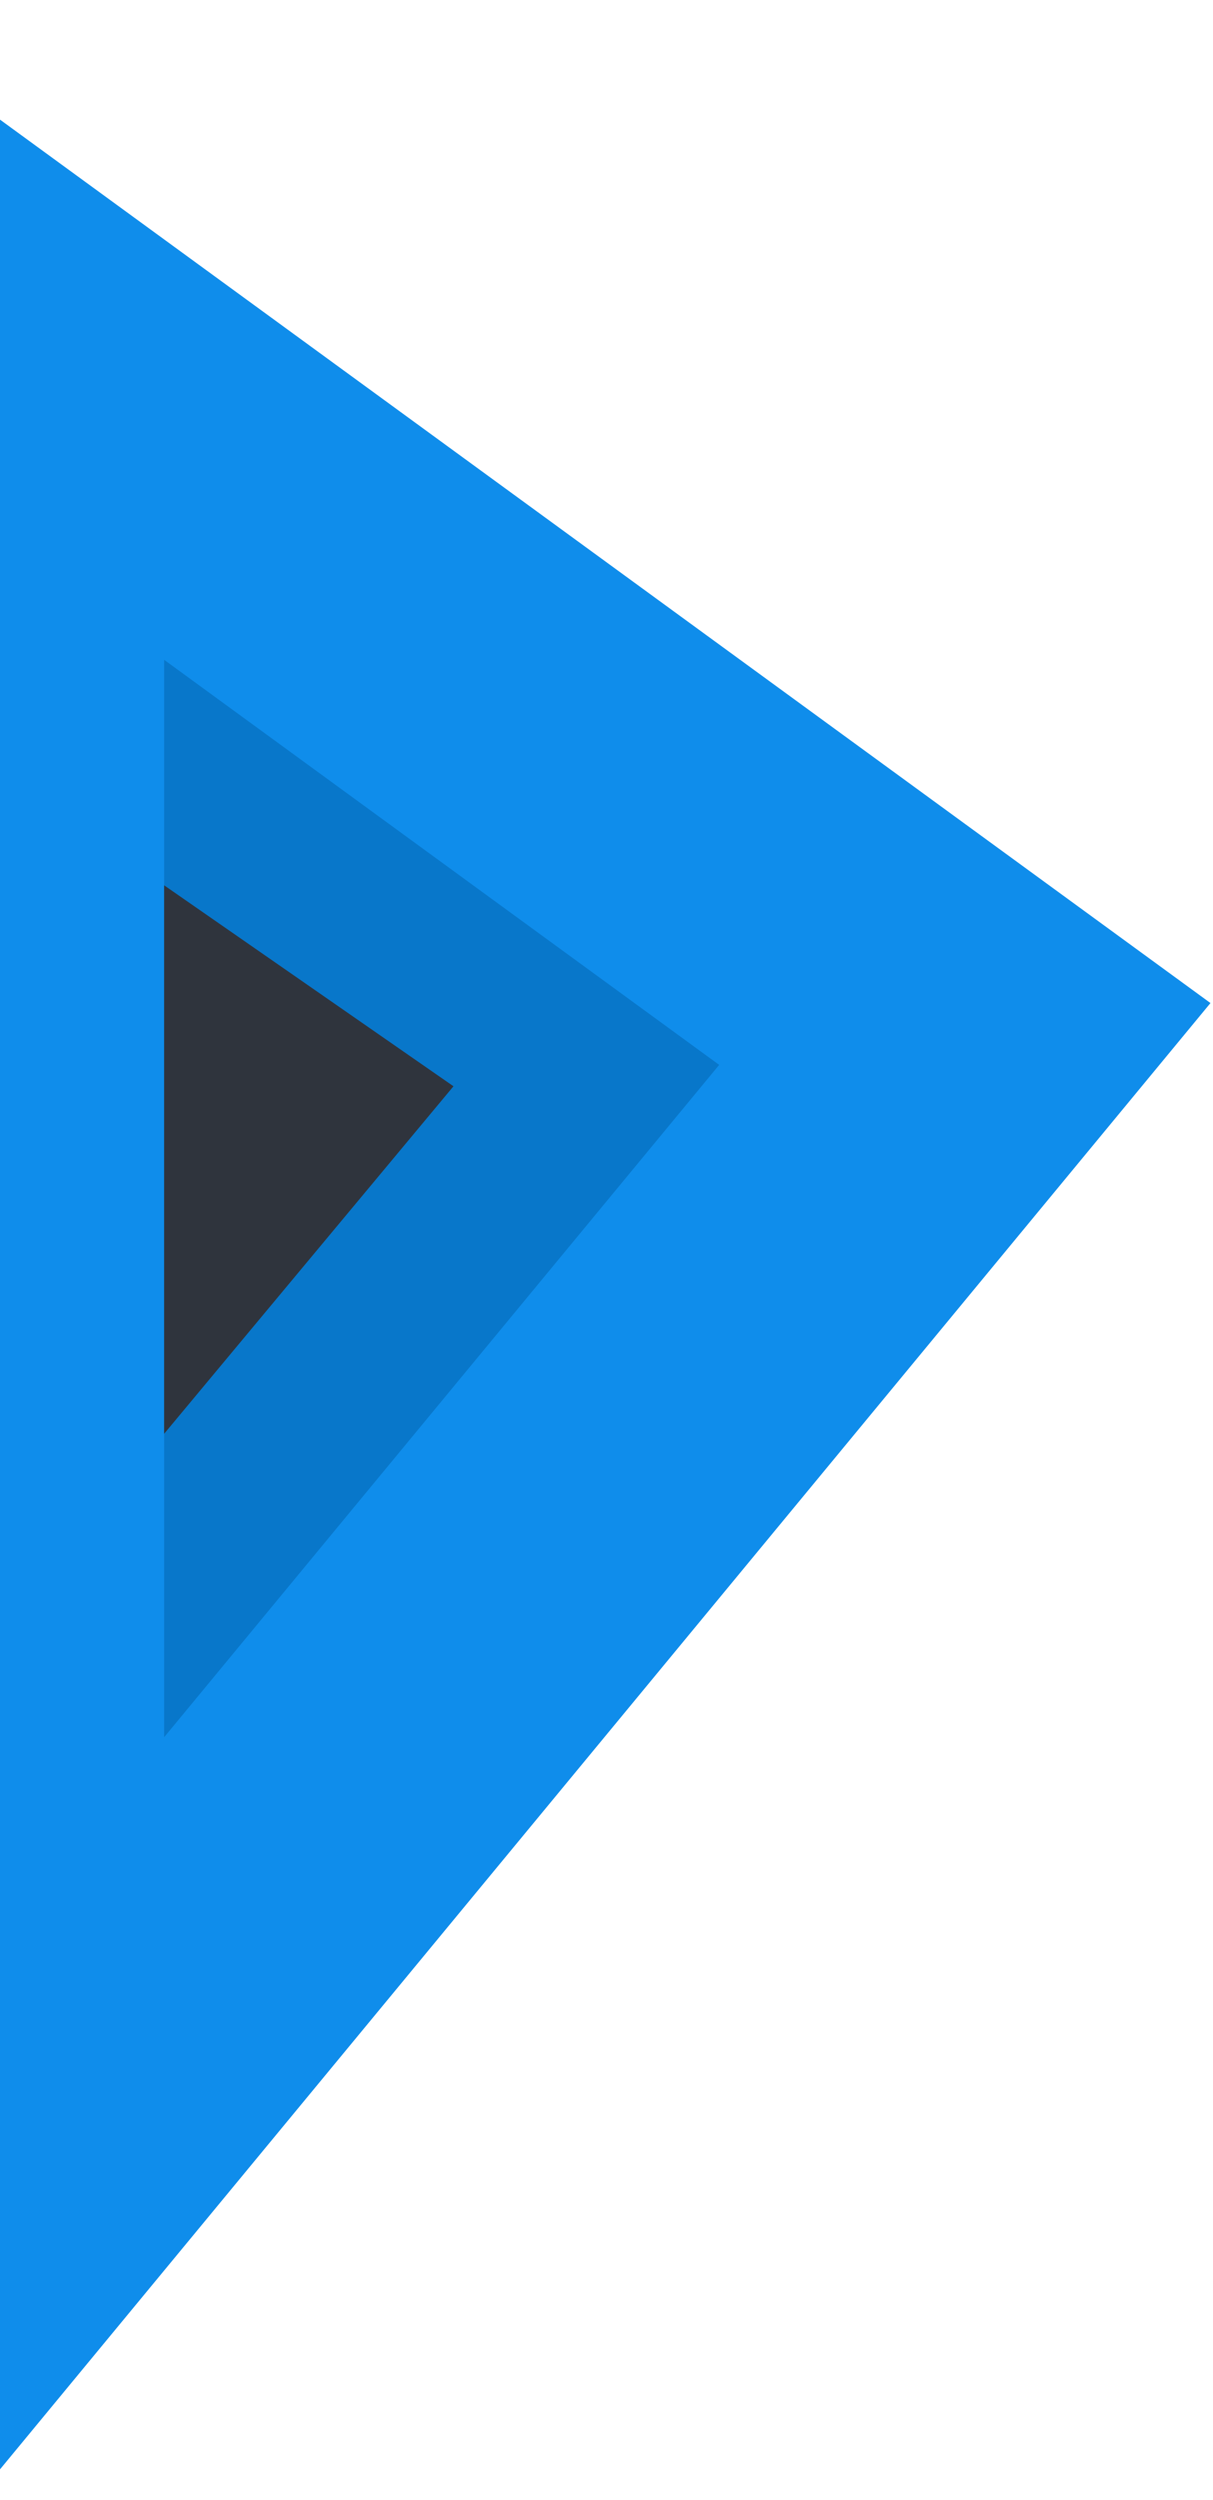 <svg width="436" height="898" viewBox="0 0 436 898" fill="none" xmlns="http://www.w3.org/2000/svg">
<path d="M305.529 421.35L346.795 371.396L294.445 333.215L94.945 187.715L-2 117.011L-2 237L-2 624L-2 793.621L106.029 662.85L305.529 421.35Z" fill="#0877CA" stroke="#0F8DEB" stroke-width="122"/>
<path d="M163 390.183L59 515L59 318L163 390.183Z" fill="#2F343D"/>
</svg>
